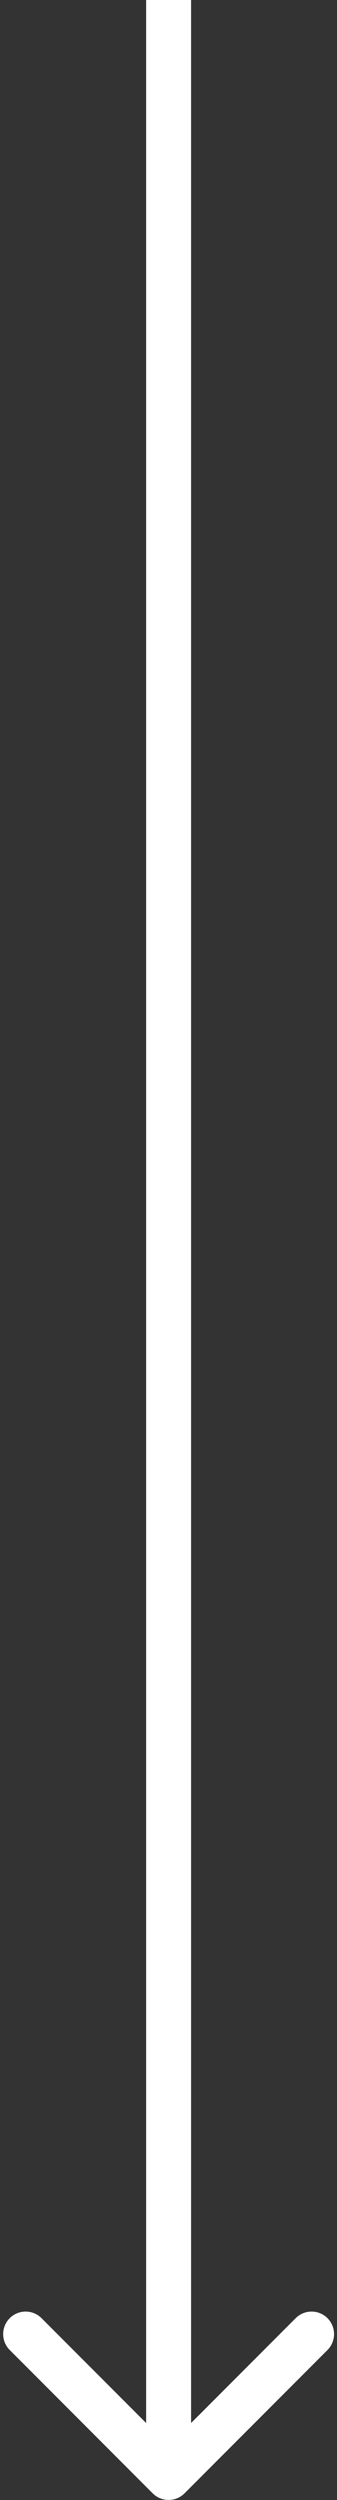 <svg width="15" height="111" viewBox="0 0 15 111" fill="none" xmlns="http://www.w3.org/2000/svg">
<rect x="0" y="0" width="15" height="111" fill="#333333" stroke="none"/>
<path d="M6.797 110.705C7.188 111.095 7.821 111.095 8.212 110.705L14.576 104.341C14.966 103.95 14.966 103.317 14.576 102.927C14.185 102.536 13.552 102.536 13.161 102.927L7.505 108.583L1.848 102.927C1.457 102.536 0.824 102.536 0.434 102.927C0.043 103.317 0.043 103.95 0.434 104.341L6.797 110.705ZM6.505 -0.002L6.505 109.998H8.505L8.505 -0.002L6.505 -0.002Z" fill="white"/>
</svg>
